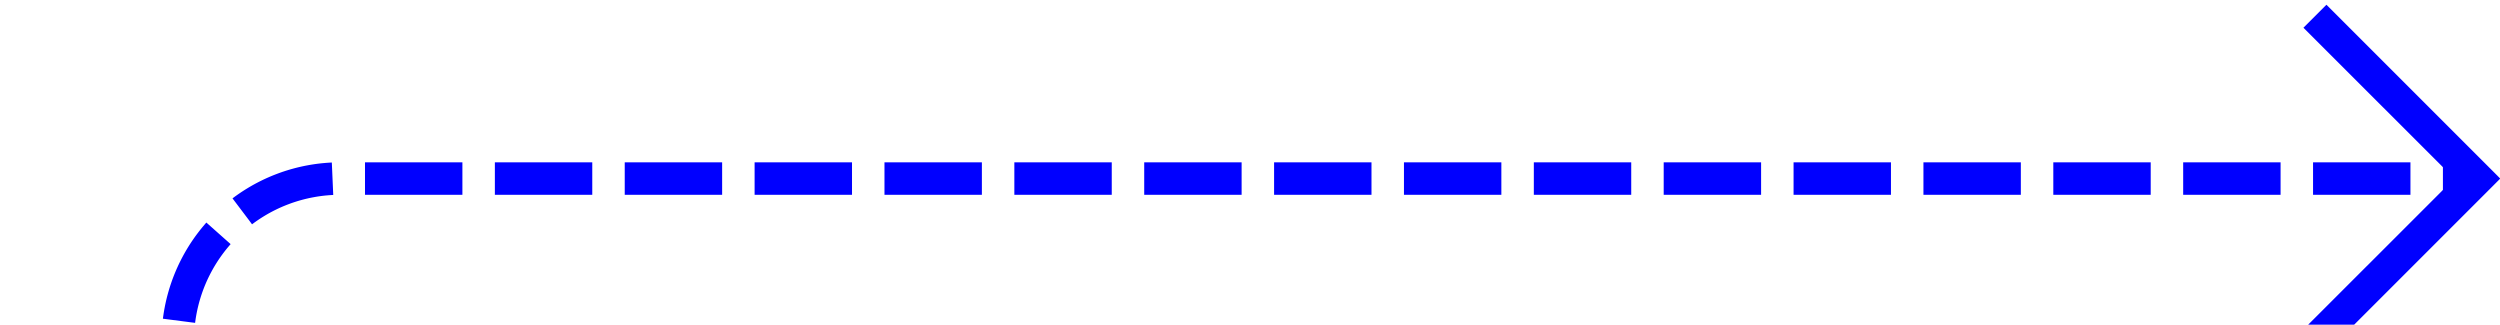 ﻿<?xml version="1.0" encoding="utf-8"?>
<svg version="1.1" xmlns:xlink="http://www.w3.org/1999/xlink" width="77px" height="10px" preserveAspectRatio="xMinYMid meet" viewBox="1378 428  77 8" xmlns="http://www.w3.org/2000/svg">
  <path d="M 1311 618.5  L 1378 618.5  A 5 5 0 0 0 1383.5 613.5 L 1383.5 437  A 5 5 0 0 1 1388.5 432.5 L 1454 432.5  " stroke-width="1" stroke-dasharray="3,1" stroke="#0000ff" fill="none" />
  <path d="M 1448.946 427.854  L 1453.593 432.5  L 1448.946 437.146  L 1449.654 437.854  L 1454.654 432.854  L 1455.007 432.5  L 1454.654 432.146  L 1449.654 427.146  L 1448.946 427.854  Z " fill-rule="nonzero" fill="#0000ff" stroke="none" />
</svg>